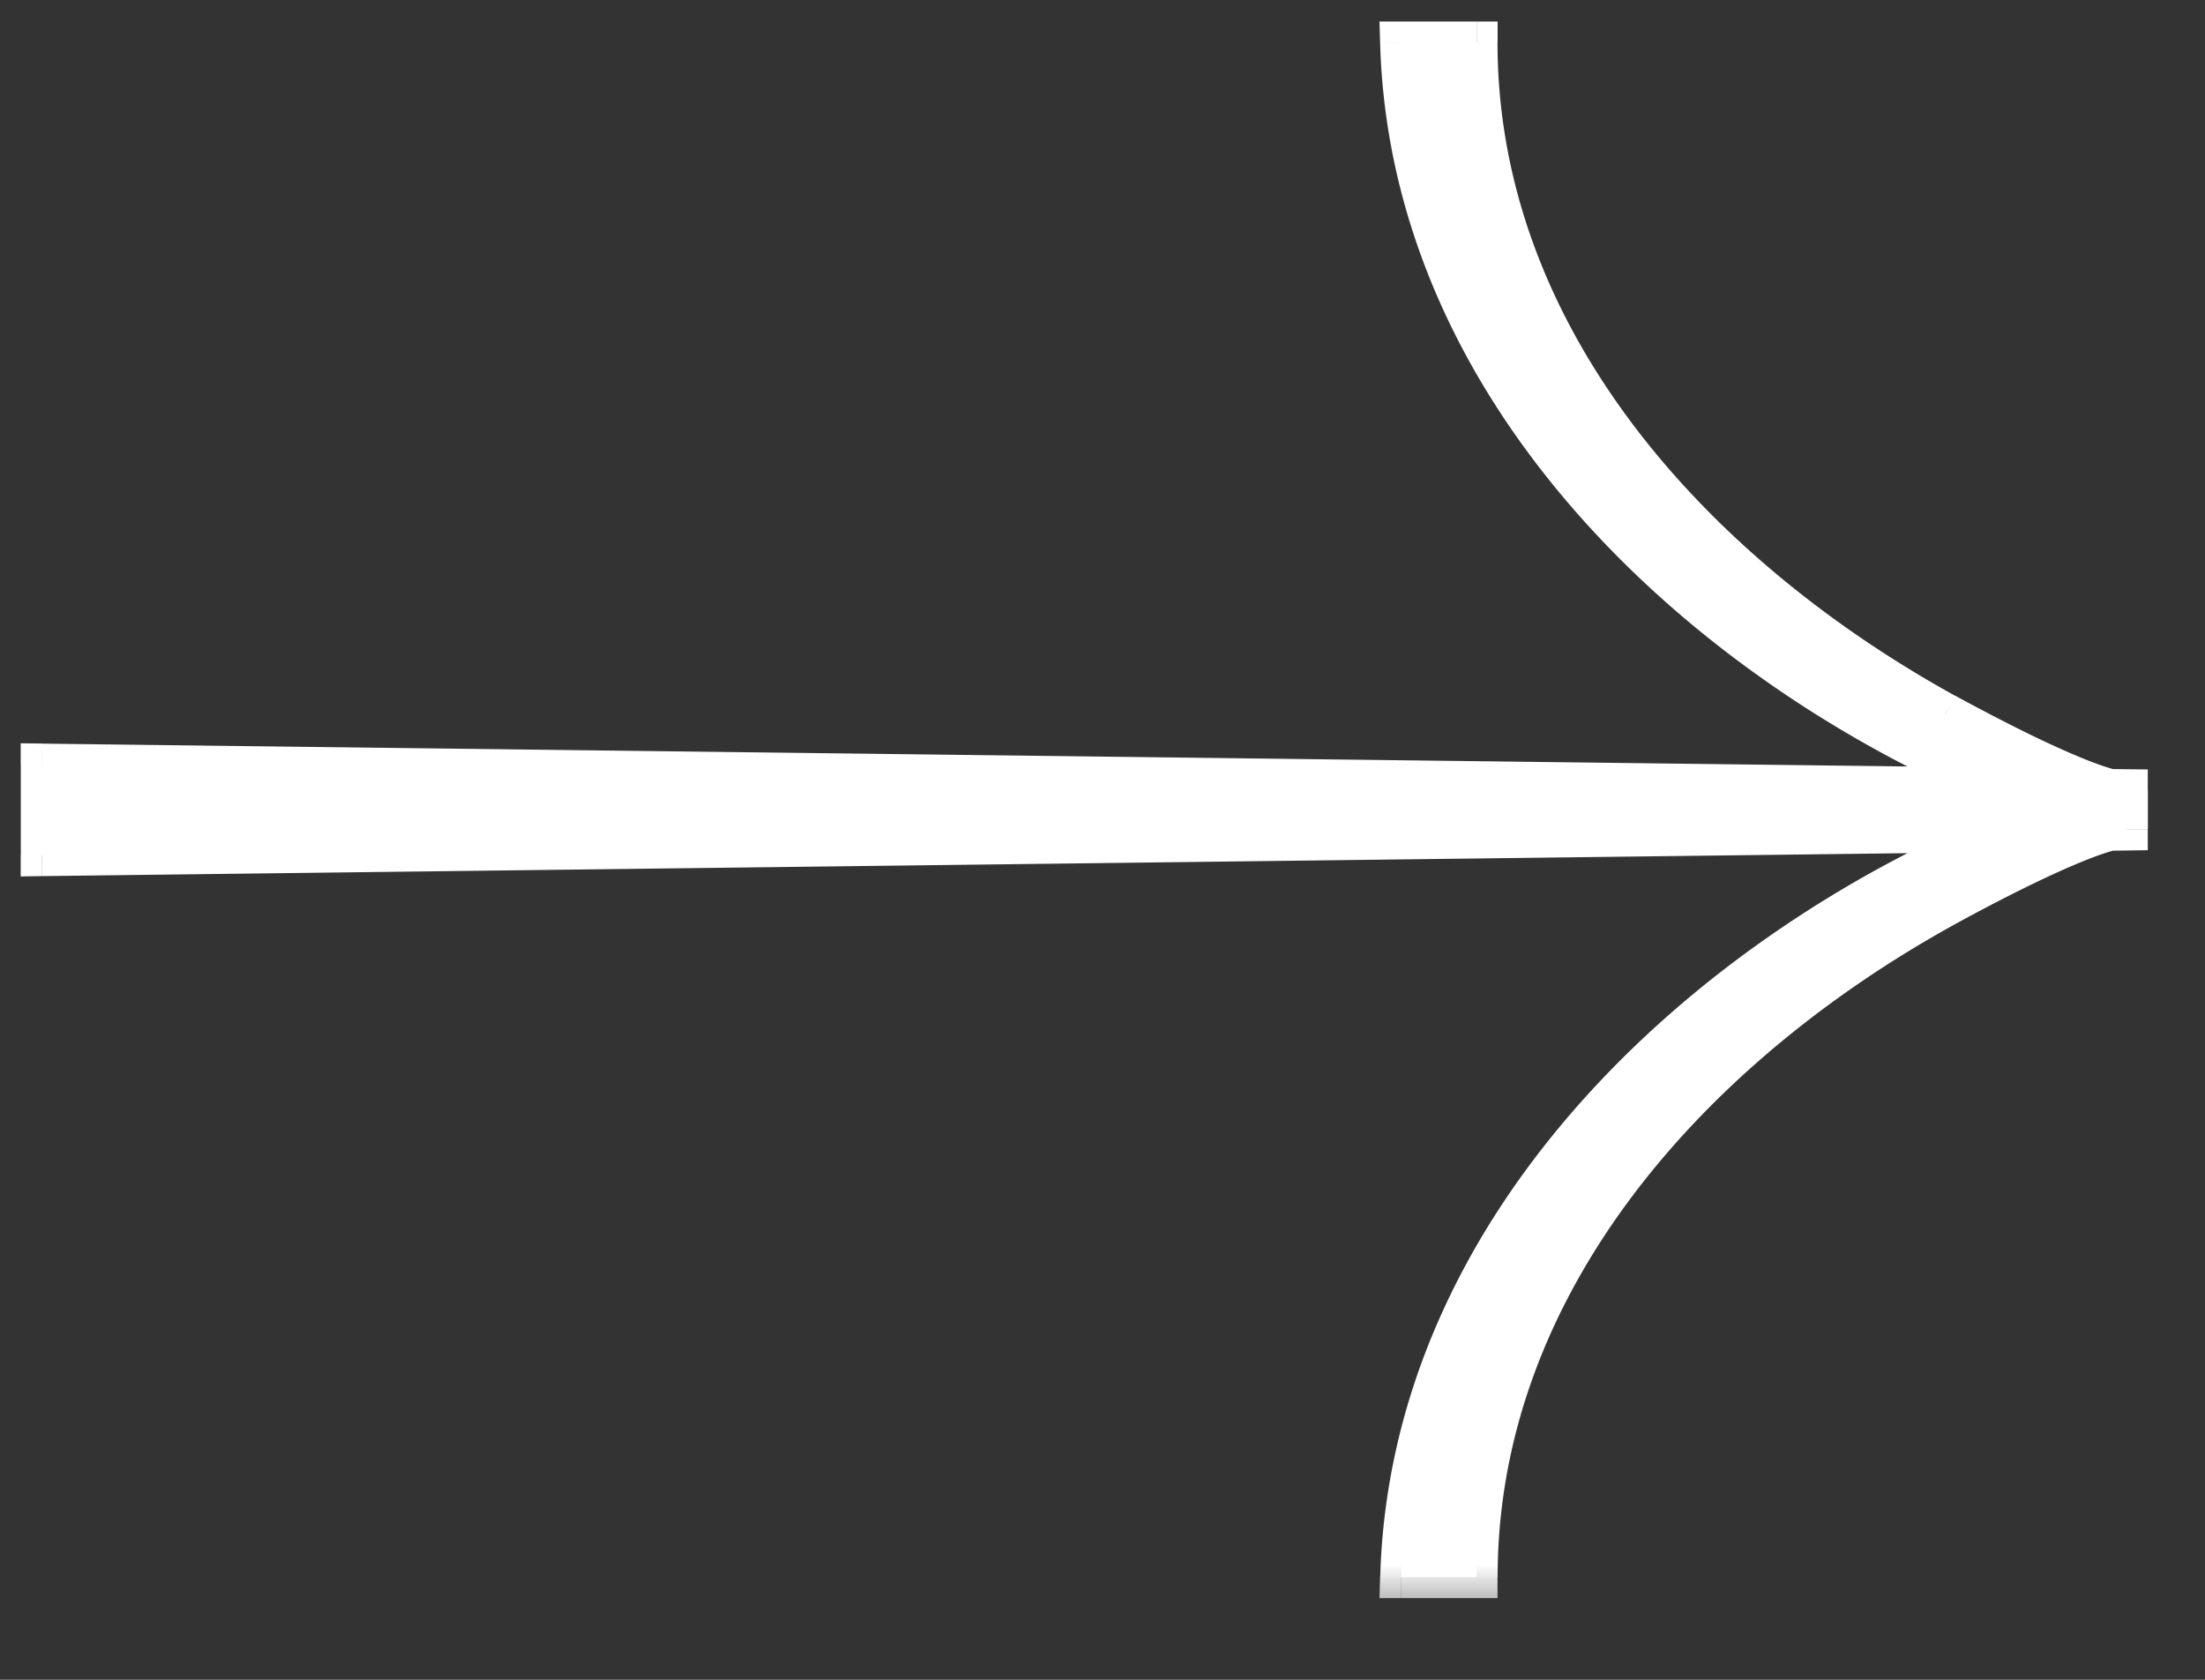 <svg width="21" height="16" fill="none" xmlns="http://www.w3.org/2000/svg"><rect width="100%" height="100%" fill="#333333" stroke="none"/><mask id="a" maskUnits="userSpaceOnUse" x="-.603" y="-.595" width="22" height="16" fill="#000"><path fill="#fff" d="M-.603-.595h22v16h-22z"/><path fill-rule="evenodd" clip-rule="evenodd" d="M13.344.405c.095 3.325 2.853 5.907 5.754 7.108l-18.7-.23v.862l18.7-.23c-2.902 1.201-5.66 3.78-5.754 7.107h.718c0-2.819 2.058-5.071 4.463-6.397.265-.144 1.118-.604 1.57-.722l.16-.002v-.374l-.161-.002c-.452-.118-1.303-.578-1.569-.722-2.405-1.326-4.463-3.58-4.463-6.398h-.718Z"/></mask><path fill-rule="evenodd" clip-rule="evenodd" d="M13.344.405c.095 3.325 2.853 5.907 5.754 7.108l-18.7-.23v.862l18.7-.23c-2.902 1.201-5.66 3.78-5.754 7.107h.718c0-2.819 2.058-5.071 4.463-6.397.265-.144 1.118-.604 1.57-.722l.16-.002v-.374l-.161-.002c-.452-.118-1.303-.578-1.569-.722-2.405-1.326-4.463-3.58-4.463-6.398h-.718Z" fill="#fff"/><path d="m19.098 7.513-.002.2.079-.385-.077.185ZM13.344.405v-.2h-.206l.006.206.2-.006ZM.397 7.282l.003-.2-.203-.002v.202h.2Zm0 .863h-.2v.203L.4 8.345l-.003-.2Zm18.7-.23.077.185-.08-.385.003.2Zm-5.753 7.107-.2-.006-.006.206h.206v-.2Zm.718 0v.2h.2v-.2h-.2Zm4.463-6.397-.096-.175.096.175Zm1.57-.722-.002-.2h-.025l-.023.006.05.194Zm.16-.002.002.2.198-.003v-.197h-.2Zm0-.374h.2v-.198l-.198-.002-.002.2Zm-.161-.002-.05.193.023.007h.024l.003-.2Zm-1.569-.722-.096.175h.001l.096-.175ZM14.063.405h.2v-.2h-.2v.2Zm5.113 6.923C16.309 6.142 13.635 3.61 13.544.4l-.4.011c.098 3.437 2.941 6.071 5.878 7.286l.153-.37Zm-18.78.154 18.7.23.006-.4L.4 7.083l-.005.4Zm.202.663v-.863h-.4v.863h.4Zm18.498-.43-18.7.23.005.4 18.7-.23-.005-.4Zm-.074.015c-2.936 1.216-5.779 3.847-5.877 7.286l.4.012c.091-3.215 2.764-5.742 5.63-6.928l-.153-.37Zm-5.677 7.492h.718v-.4h-.718v.4Zm.918-.2c0-2.714 1.985-4.913 4.36-6.221l-.193-.35c-2.436 1.341-4.567 3.648-4.567 6.571h.4Zm4.36-6.221c.13-.072.407-.221.706-.367.303-.148.613-.284.818-.338l-.101-.387c-.248.065-.59.218-.893.366-.306.15-.59.302-.723.375l.192.35Zm1.63-1.1-.16.002.006.4.16-.002-.006-.4Zm-.197-.174V7.9h.4v-.374h-.4Zm.036.198.161.002.005-.4-.16-.002-.006.4Zm-1.661-.746c.133.072.416.225.722.374.302.148.644.3.891.365l.101-.387c-.204-.053-.513-.19-.816-.337a18.61 18.61 0 0 1-.707-.367l-.191.352ZM13.862.405c0 2.923 2.131 5.23 4.567 6.573l.193-.35c-2.375-1.31-4.36-3.509-4.36-6.223h-.4Zm-.518.2h.718v-.4h-.718v.4Z" fill="#fff" mask="url(#a)"/></svg>